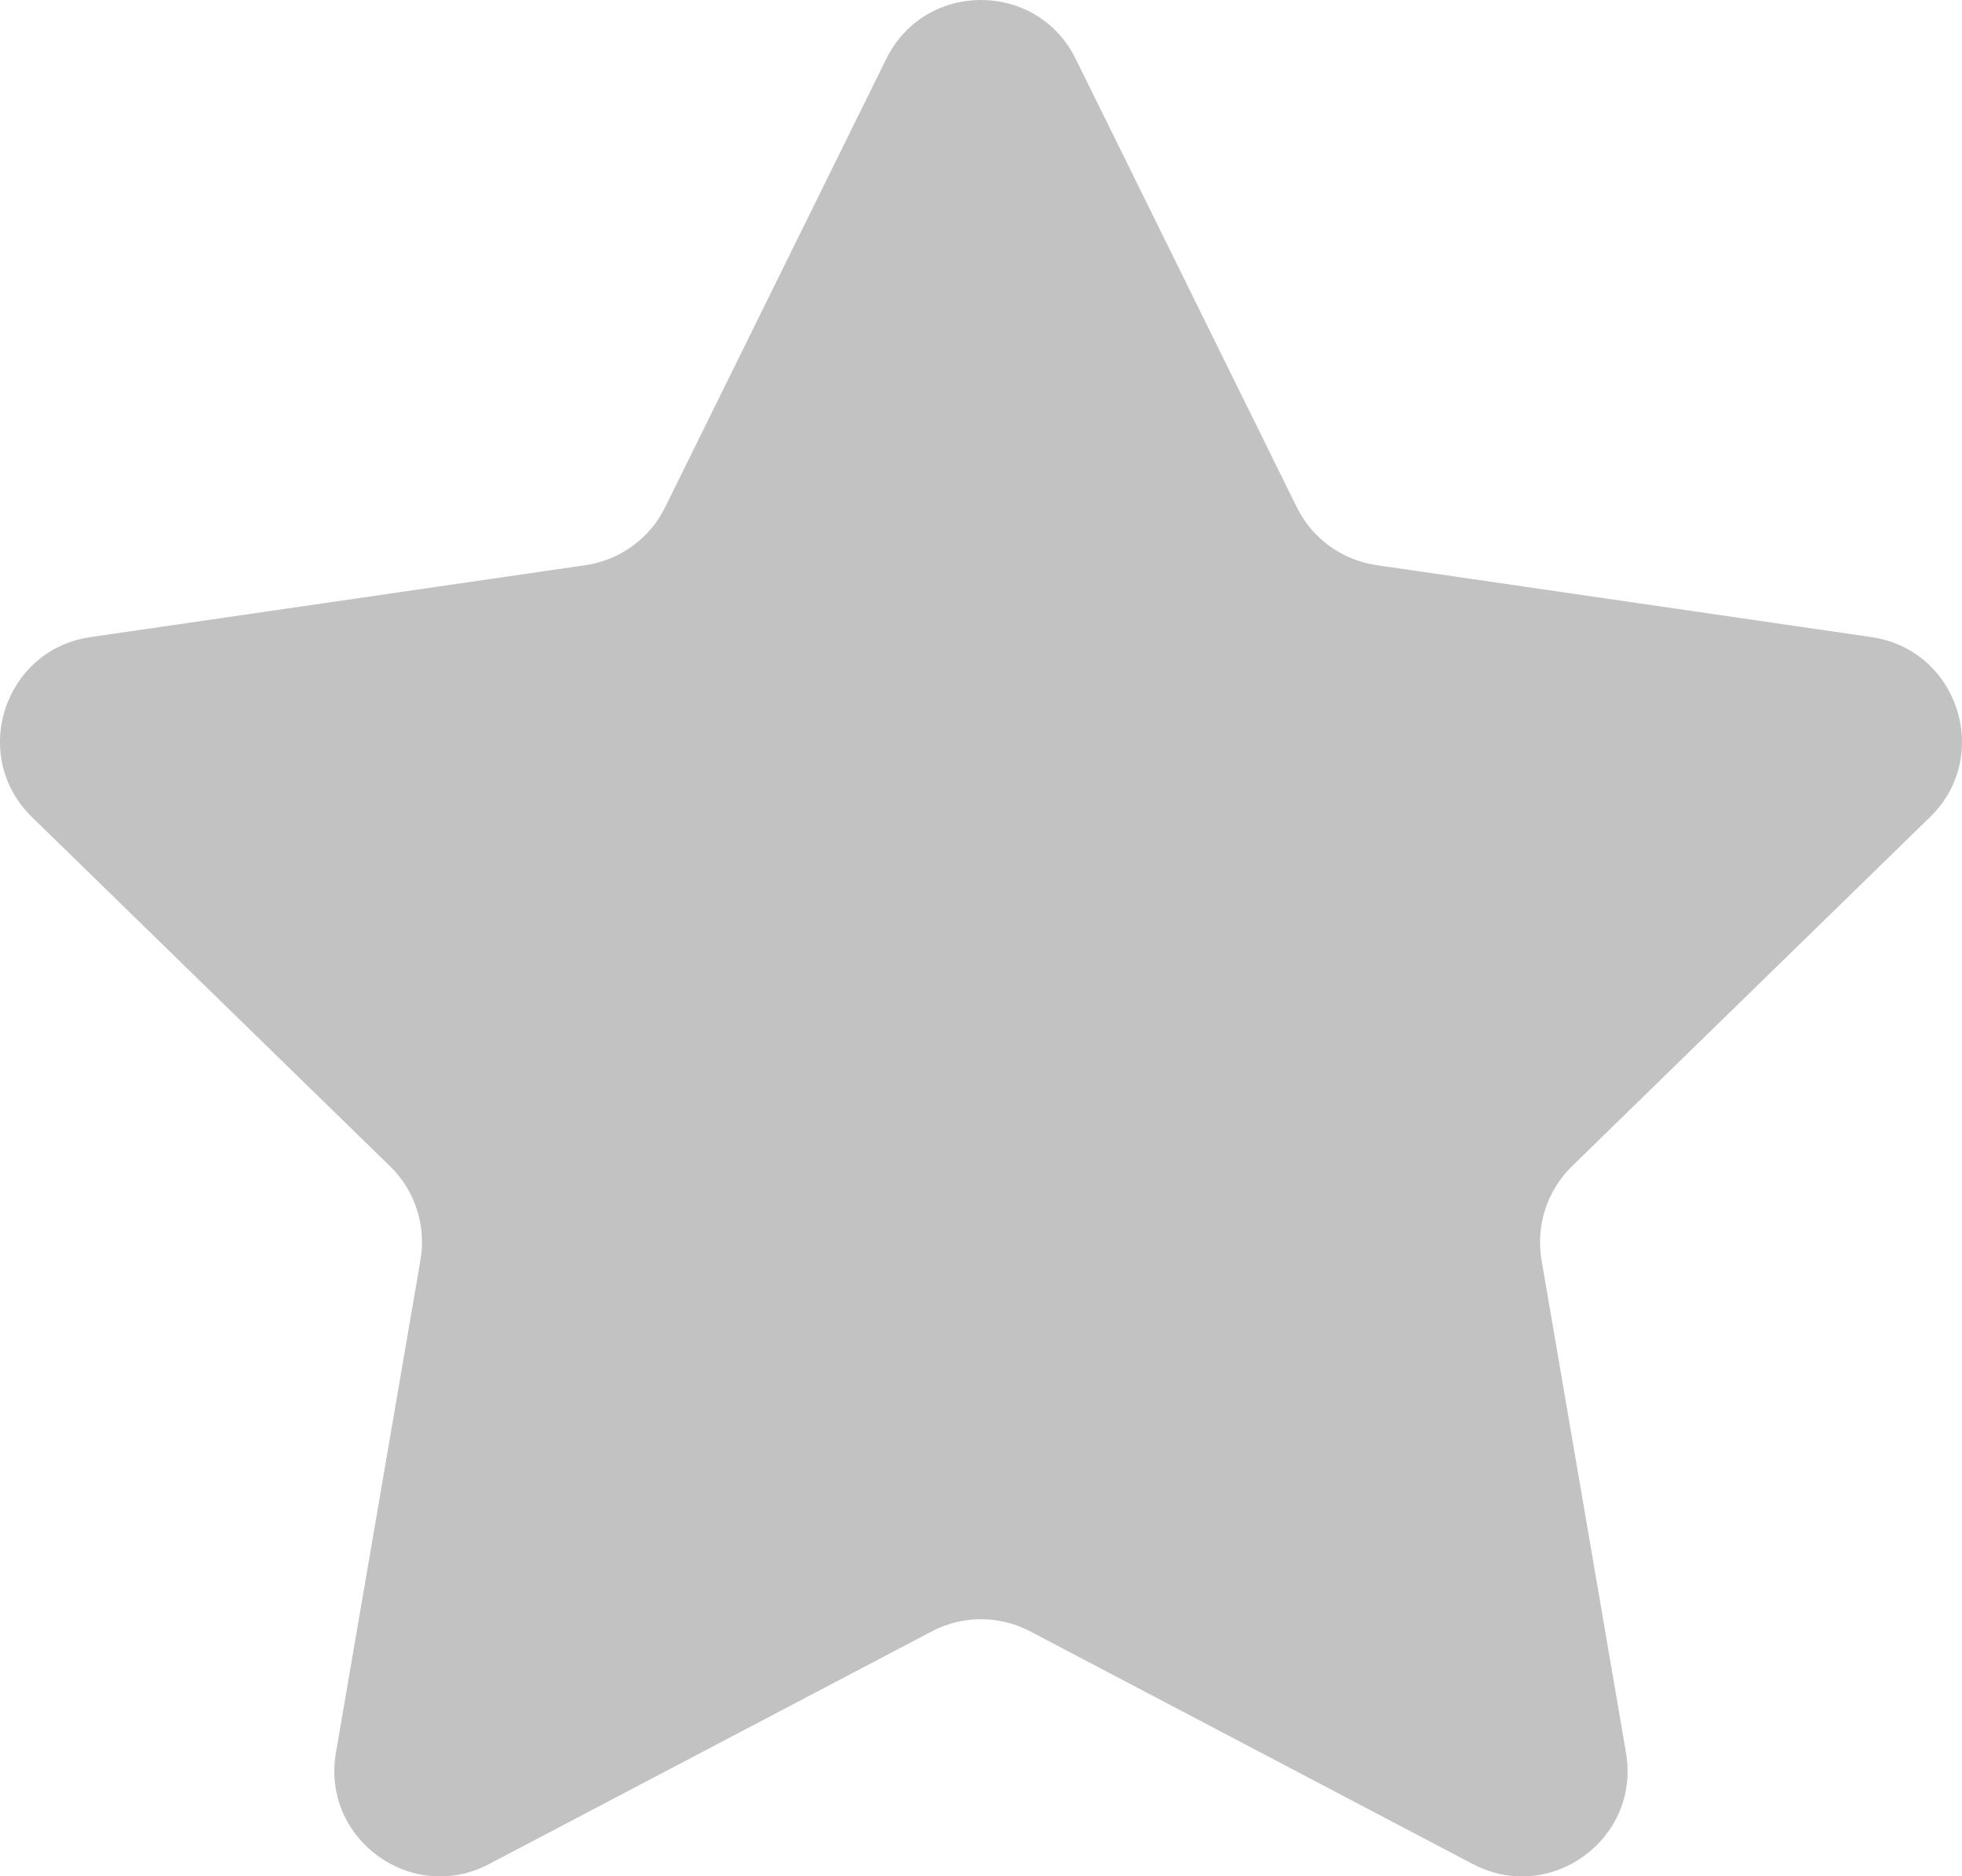 <?xml version="1.0" encoding="utf-8"?>
<!-- Generator: Adobe Illustrator 16.0.0, SVG Export Plug-In . SVG Version: 6.00 Build 0)  -->
<!DOCTYPE svg PUBLIC "-//W3C//DTD SVG 1.1//EN" "http://www.w3.org/Graphics/SVG/1.1/DTD/svg11.dtd">
<svg version="1.1" id="Слой_1" xmlns="http://www.w3.org/2000/svg" xmlns:xlink="http://www.w3.org/1999/xlink" x="0px" y="0px"
	 width="38.354px" height="36.674px" viewBox="0 0 38.354 36.674" enable-background="new 0 0 38.354 36.674" xml:space="preserve">
<path fill="#C2C2C2" d="M21.028,1.151l4.324,8.766c0.301,0.609,0.883,1.031,1.559,1.129l9.672,1.406
	c1.695,0.246,2.371,2.328,1.145,3.519l-7,6.825c-0.484,0.472-0.707,1.156-0.594,1.828l1.652,9.633
	c0.289,1.687-1.48,2.972-2.996,2.175l-8.652-4.547c-0.602-0.316-1.321-0.316-1.922,0l-8.653,4.547
	c-1.515,0.797-3.285-0.488-2.996-2.175l1.653-9.633c0.113-0.672-0.106-1.356-0.594-1.828l-7-6.825
	c-1.227-1.195-0.547-3.277,1.145-3.519l9.675-1.406c0.672-0.098,1.254-0.52,1.555-1.129l4.324-8.766
	C18.083-0.384,20.271-0.384,21.028,1.151"/>
</svg>
